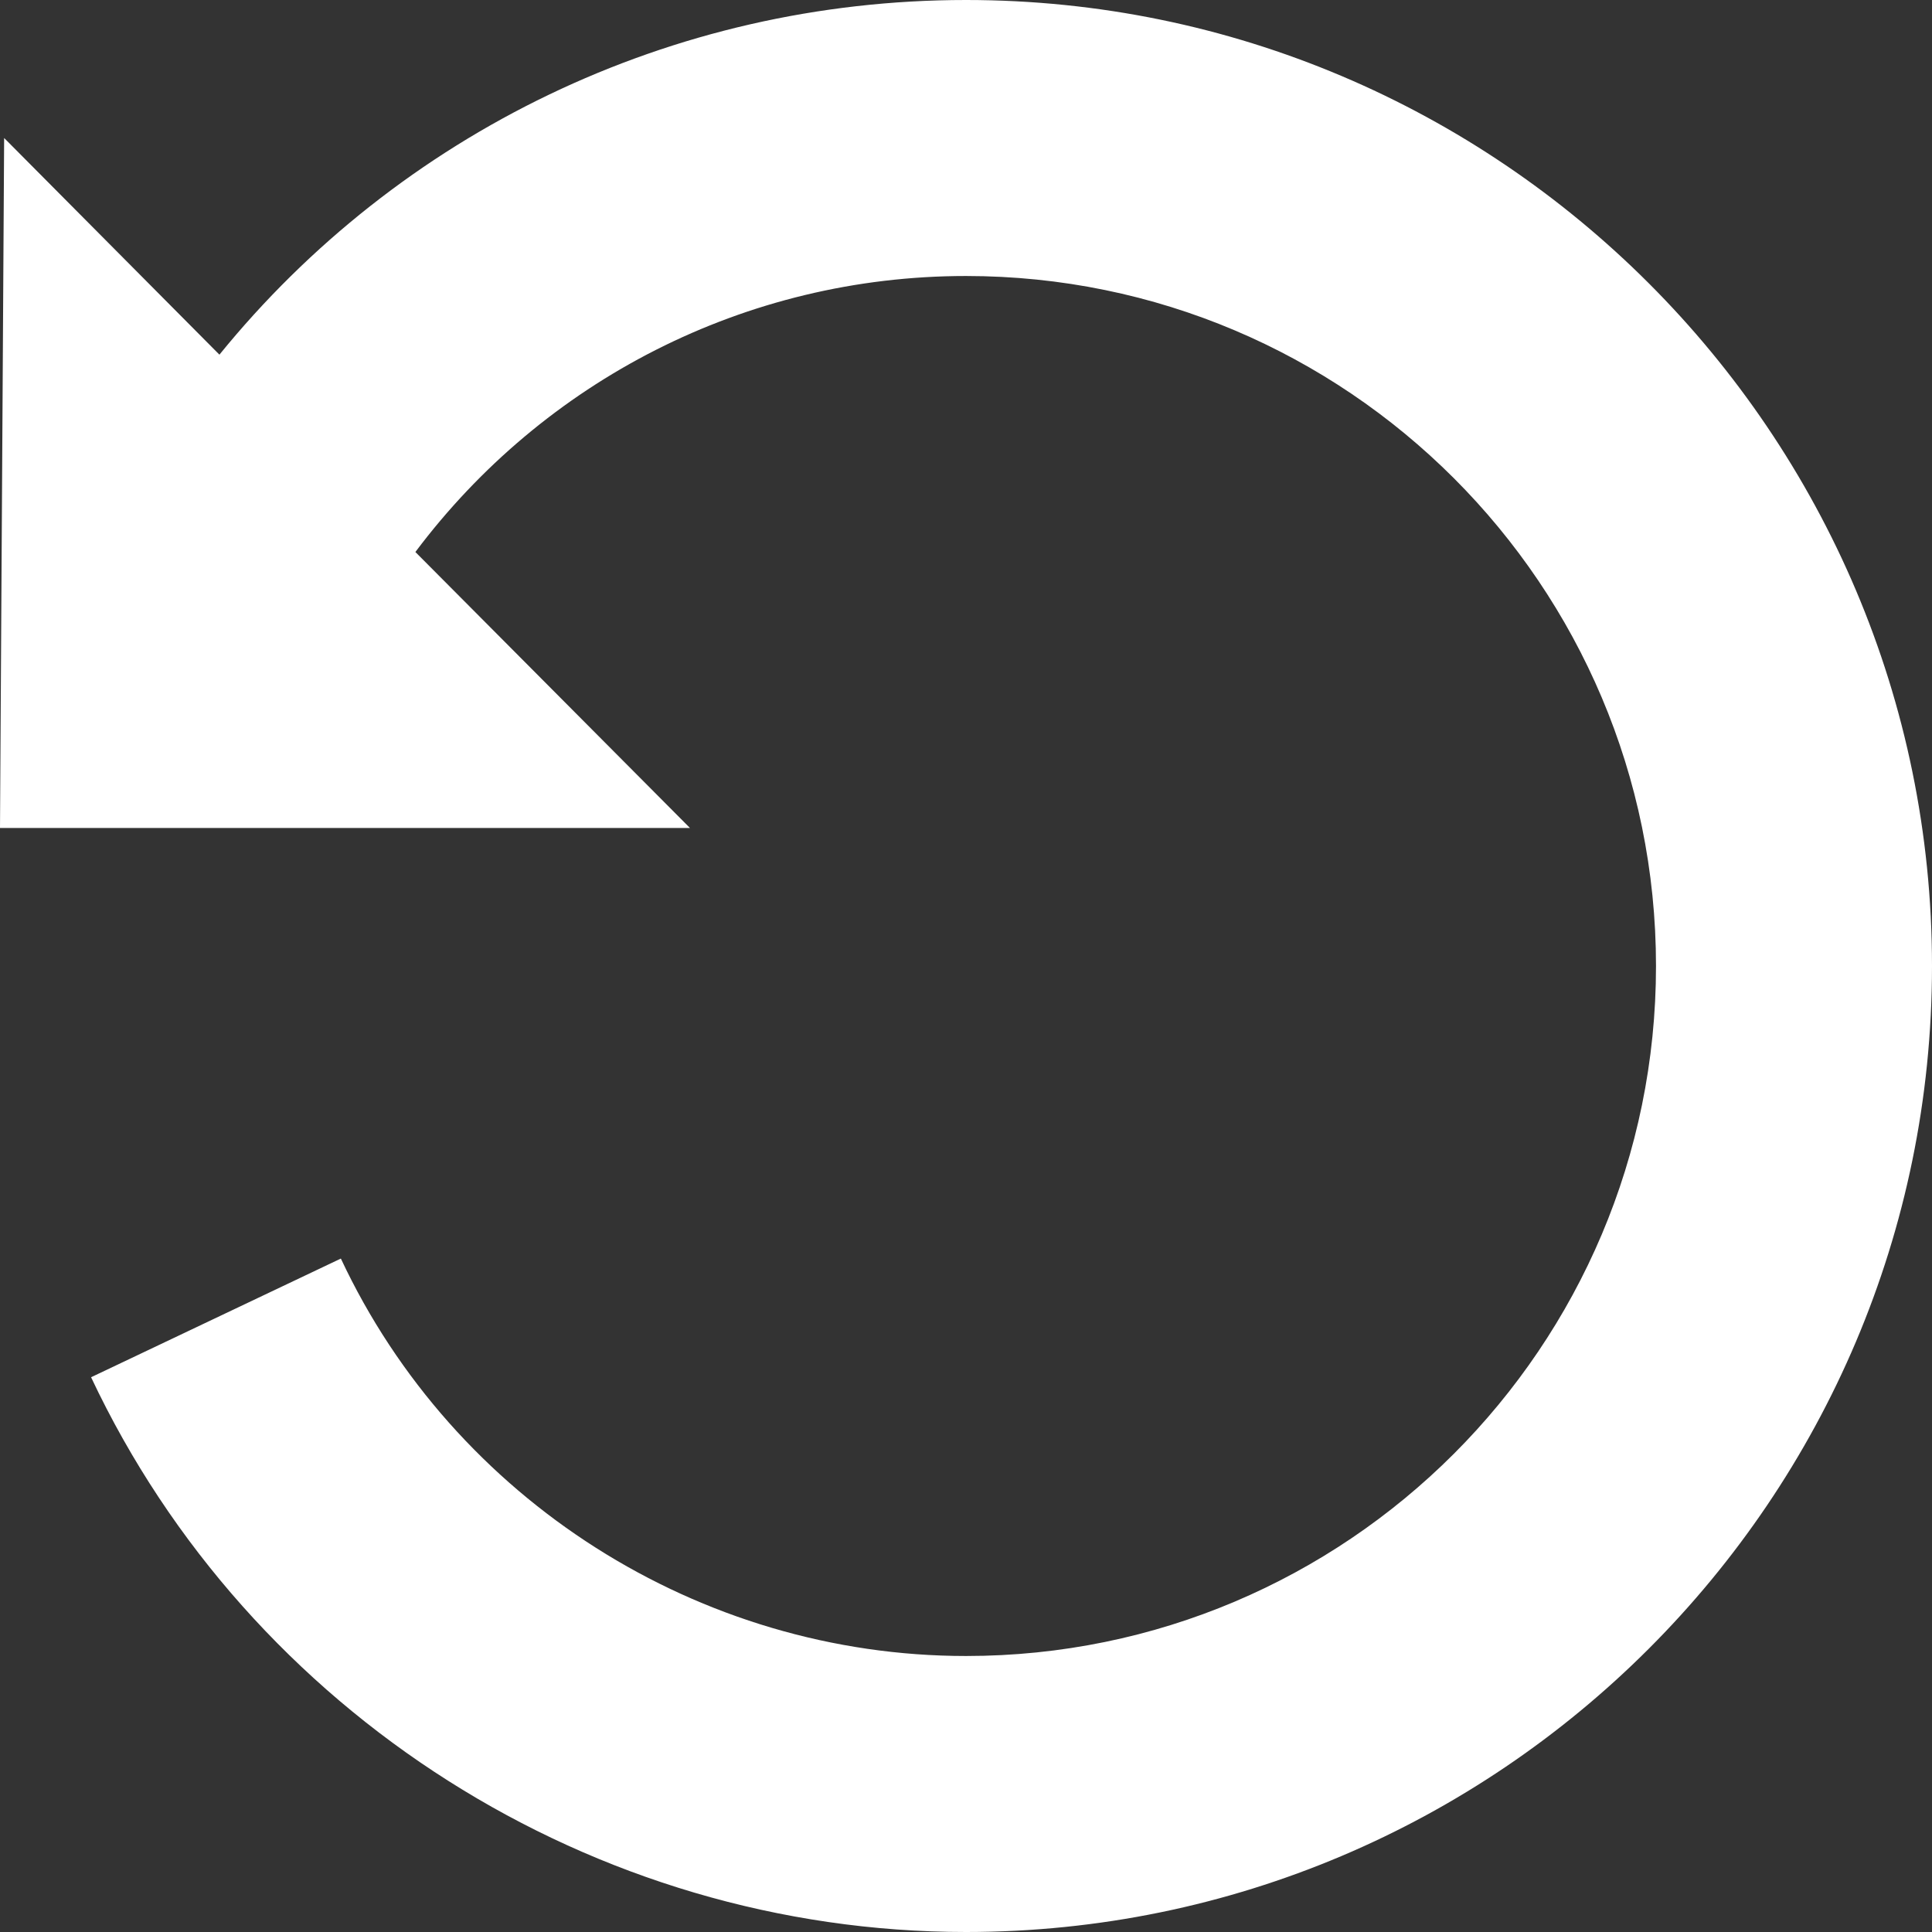 <?xml version="1.0" encoding="utf-8"?>
<svg xmlns="http://www.w3.org/2000/svg"
	xmlns:xlink="http://www.w3.org/1999/xlink"
	width="14px" height="14px" viewBox="0 0 14 14">
<rect x="0" y="0" width="14" height="14" fill="#333333" stroke="none"/>
<path fillRule="evenodd" d="M 7 14C 4.3 14 1.81 12.42 0.66 9.98 0.66 9.98 2.47 9.12 2.47 9.12 3.29 10.87 5.07 12 7 12 9.76 12 12 9.76 12 7 12 4.24 9.76 2 7 2 5.4 2 3.94 2.76 3.01 4 3.01 4 5 6 5 6 5 6-0 6-0 6-0 6 0.03 1 0.03 1 0.03 1 1.59 2.57 1.59 2.57 2.89 0.97 4.86-0 7-0 10.86-0 14 3.14 14 7 14 10.86 10.86 14 7 14Z" fill="rgb(255,255,255)"/></svg>